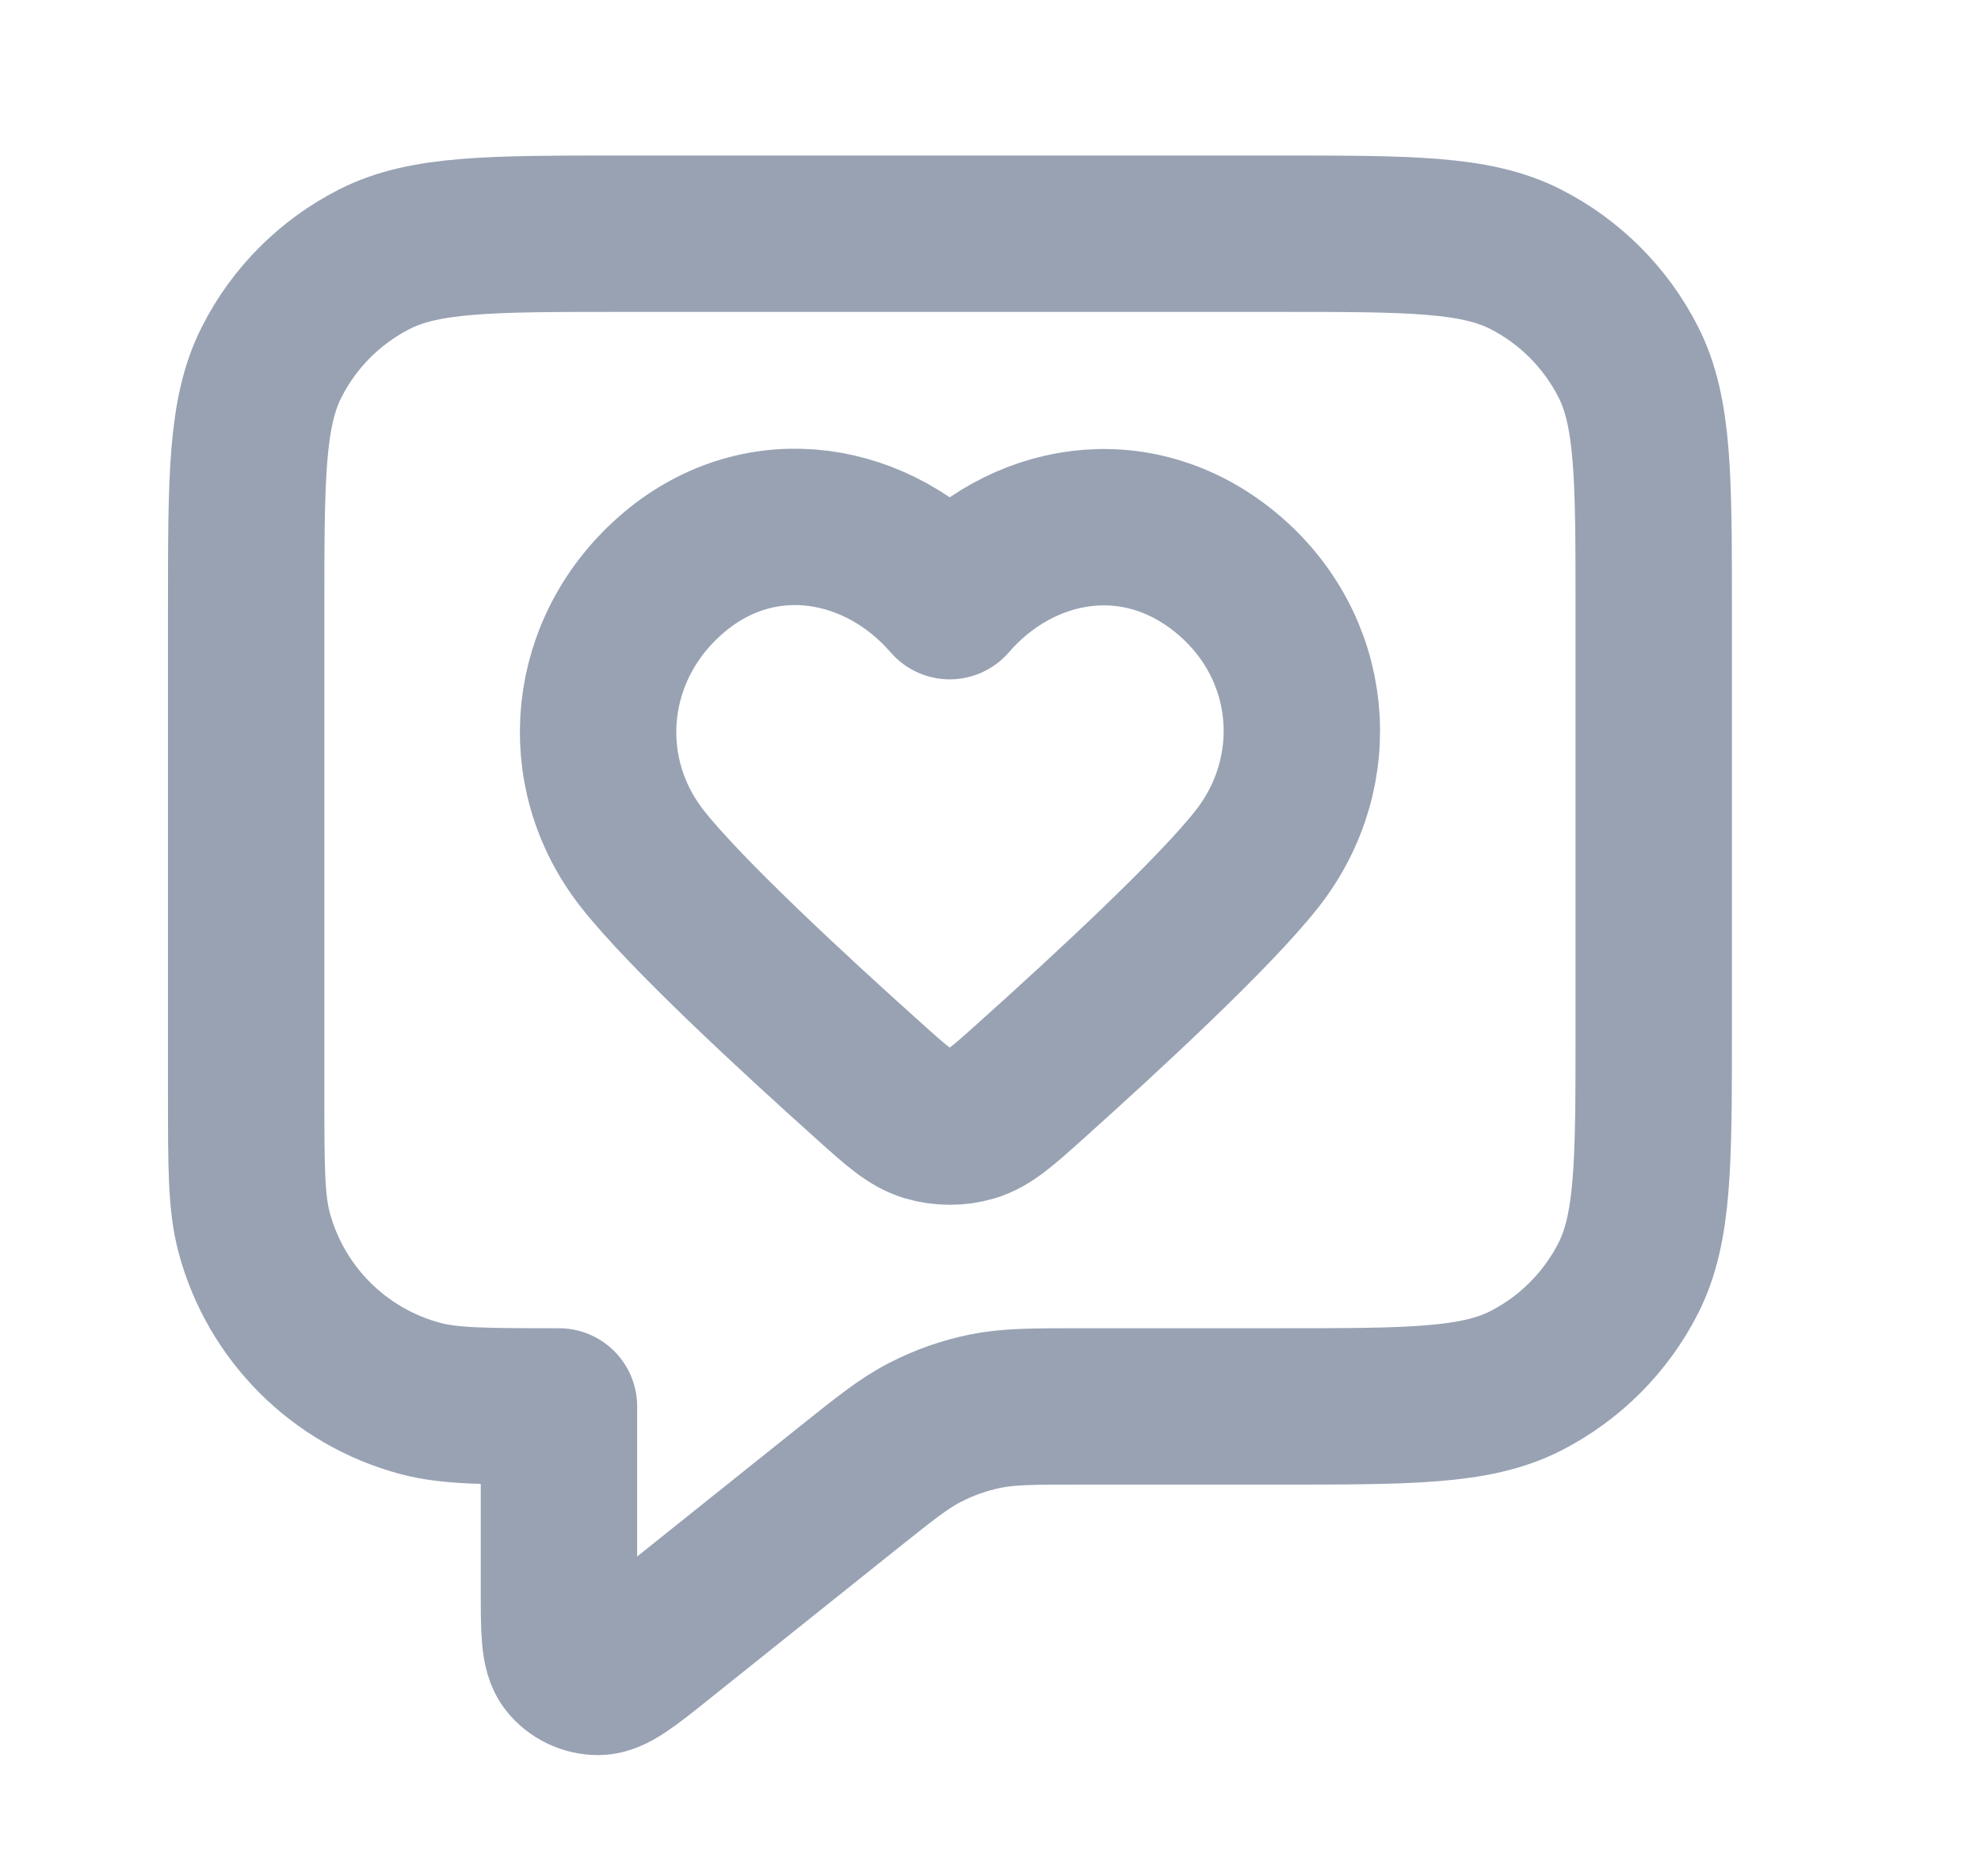 <svg width="19" height="18" viewBox="0 0 19 18" fill="none" xmlns="http://www.w3.org/2000/svg">
<path d="M2.361 5.842C2.361 4.582 2.361 3.952 2.607 3.471C2.822 3.047 3.166 2.703 3.59 2.487C4.071 2.242 4.701 2.242 5.961 2.242H12.261C13.521 2.242 14.152 2.242 14.633 2.487C15.056 2.703 15.4 3.047 15.616 3.471C15.861 3.952 15.861 4.582 15.861 5.842V9.892C15.861 11.152 15.861 11.782 15.616 12.264C15.4 12.687 15.056 13.031 14.633 13.247C14.152 13.492 13.521 13.492 12.261 13.492H10.374C9.906 13.492 9.672 13.492 9.448 13.538C9.25 13.579 9.057 13.646 8.877 13.739C8.673 13.842 8.491 13.989 8.125 14.281L6.336 15.712C6.024 15.962 5.868 16.087 5.737 16.087C5.623 16.087 5.514 16.035 5.443 15.946C5.361 15.843 5.361 15.643 5.361 15.244V13.492C4.664 13.492 4.315 13.492 4.029 13.415C3.253 13.207 2.646 12.601 2.438 11.825C2.361 11.538 2.361 11.19 2.361 10.492V5.842Z" stroke="#98A2B3" stroke-width="1.5" stroke-linecap="round" stroke-linejoin="round"/>
<path fill-rule="evenodd" clip-rule="evenodd" d="M9.109 5.767C8.434 4.987 7.309 4.778 6.464 5.491C5.618 6.205 5.499 7.398 6.163 8.241C6.574 8.764 7.607 9.719 8.333 10.37C8.599 10.609 8.733 10.729 8.893 10.777C9.03 10.818 9.188 10.818 9.325 10.777C9.485 10.729 9.619 10.609 9.885 10.37C10.611 9.719 11.644 8.764 12.055 8.241C12.719 7.398 12.614 6.197 11.755 5.491C10.895 4.785 9.784 4.987 9.109 5.767Z" stroke="#98A2B3" stroke-width="1.5" stroke-linecap="round" stroke-linejoin="round"/>
</svg>
